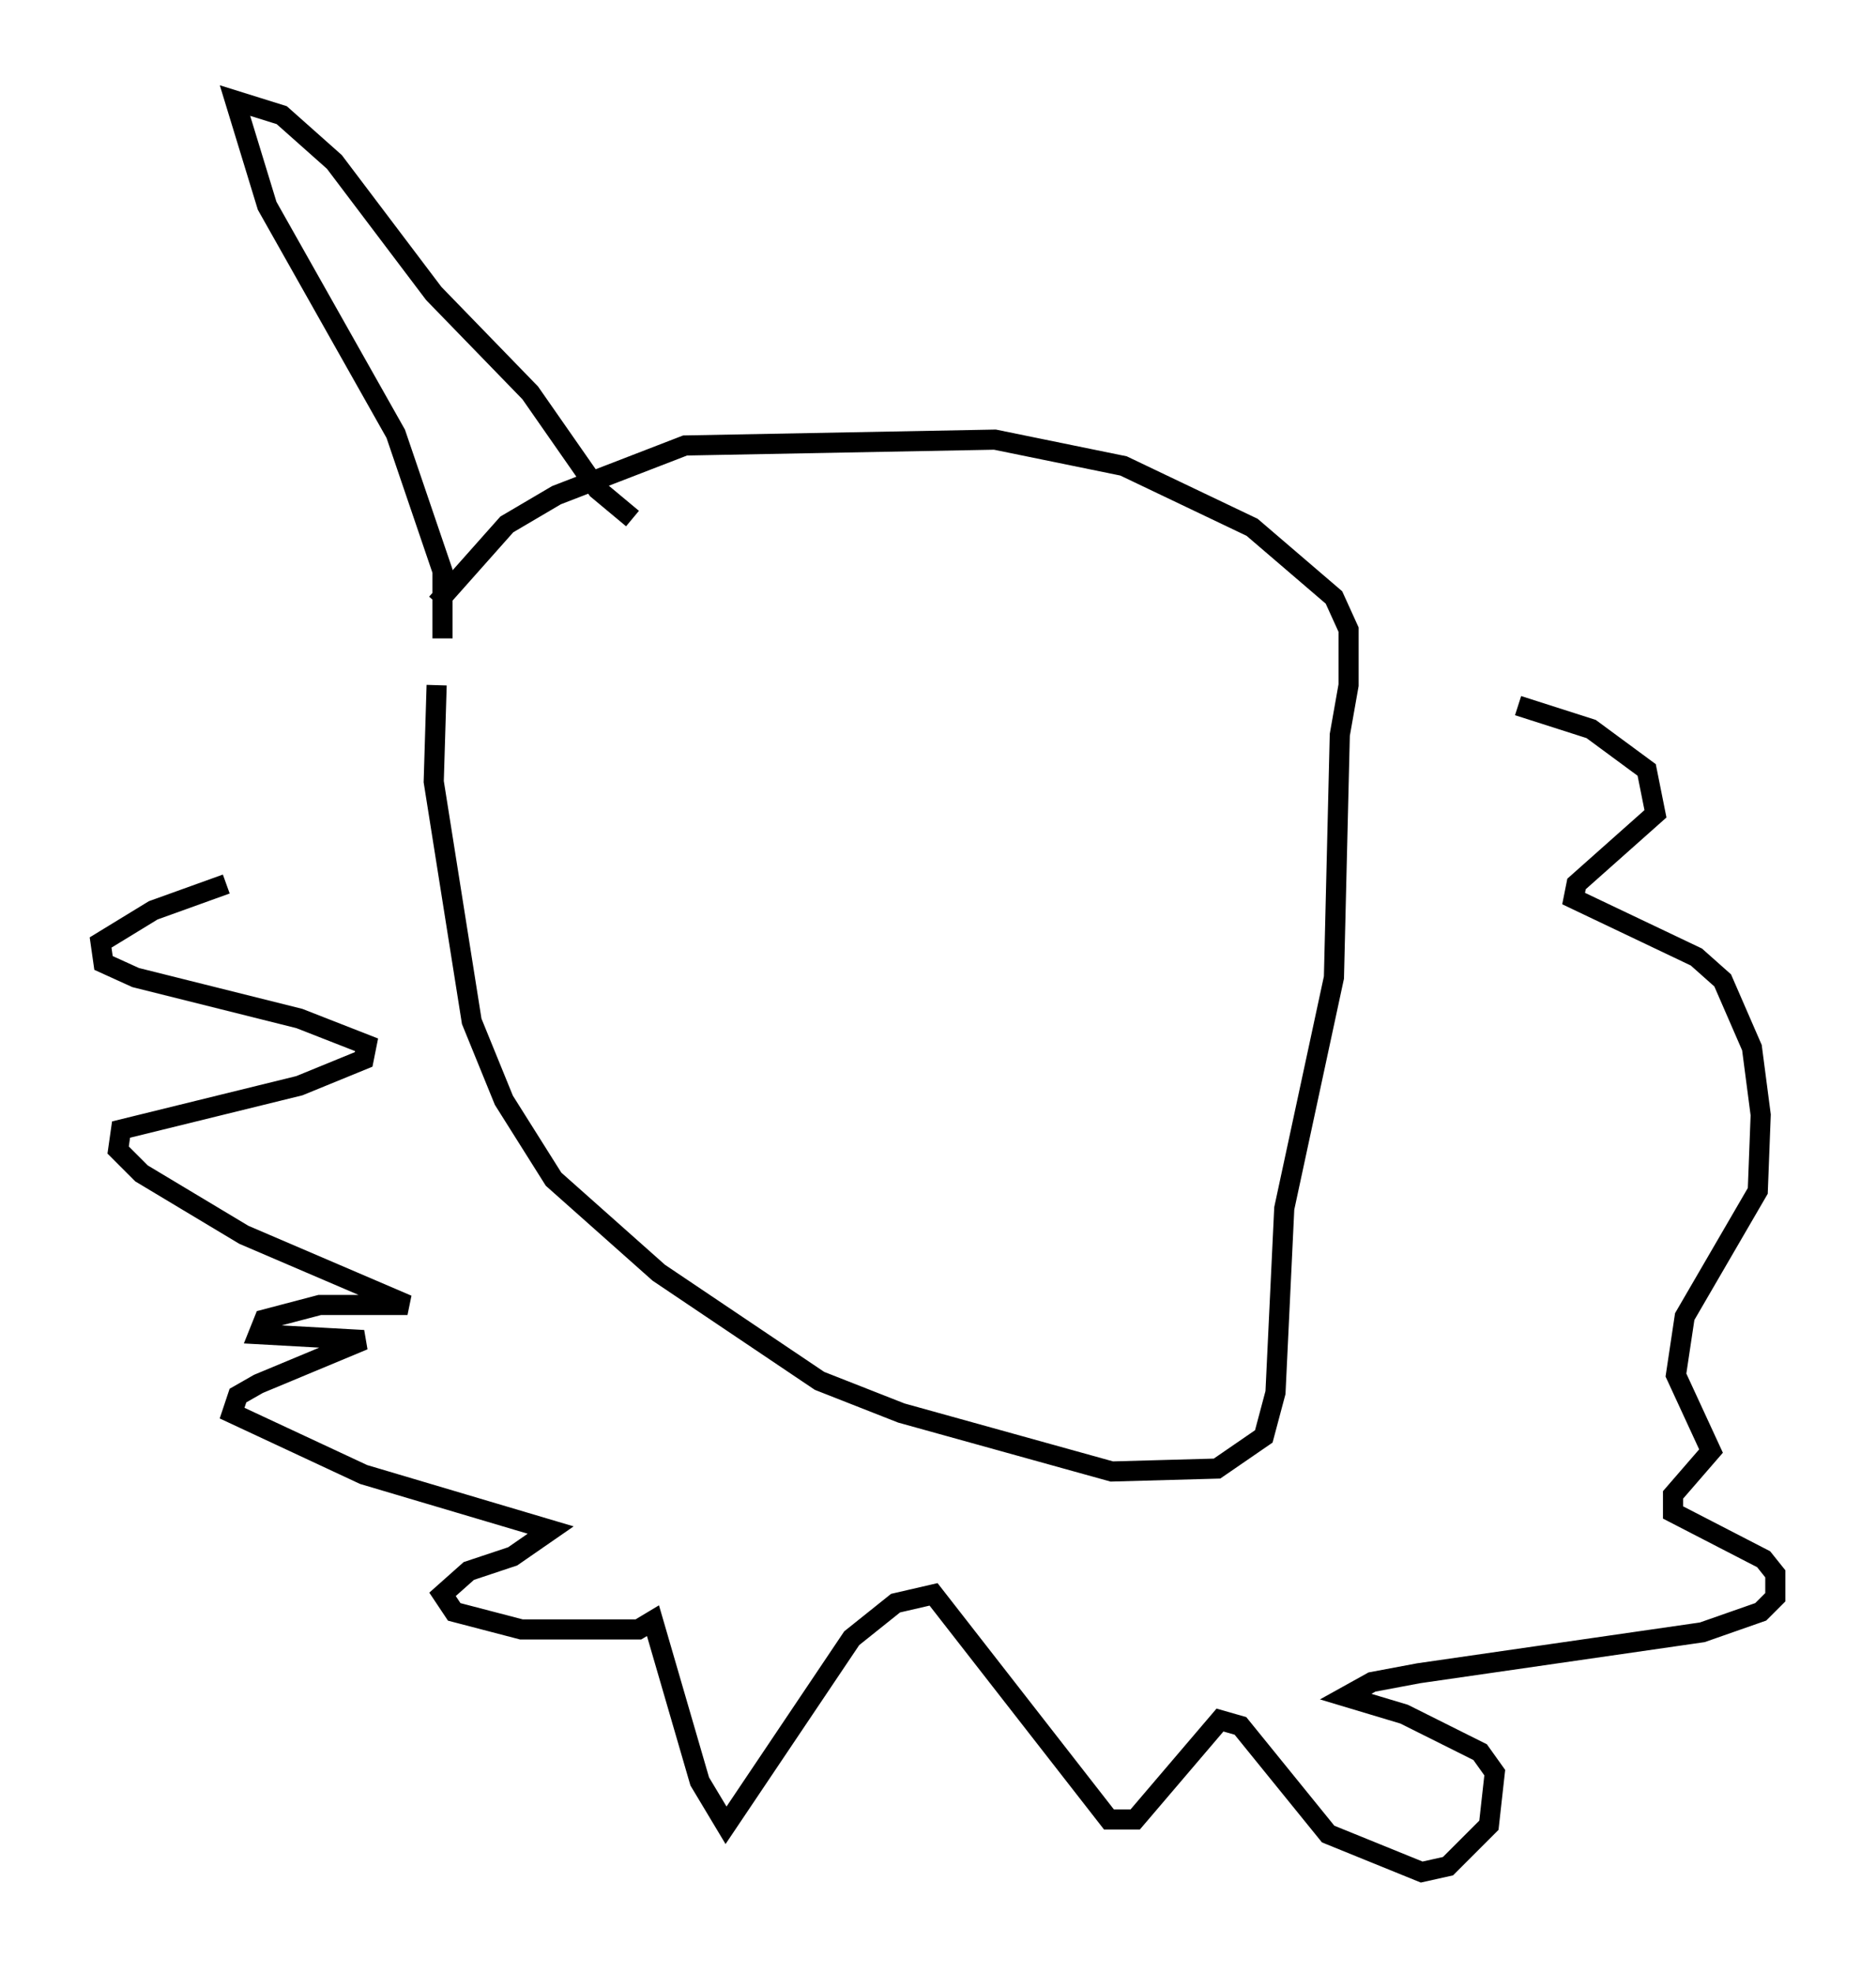 <?xml version="1.0" encoding="utf-8" ?>
<svg baseProfile="full" height="98.022" version="1.1" width="93.229" xmlns="http://www.w3.org/2000/svg" xmlns:ev="http://www.w3.org/2001/xml-events" xmlns:xlink="http://www.w3.org/1999/xlink"><defs /><rect fill="white" height="98.022" width="93.229" x="0" y="0" /><path d="M17.346, 44.073 m-6.101, -0.145 l-3.631, 1.307 -2.615, 1.598 l0.145, 1.017 1.598, 0.726 l8.134, 2.034 3.341, 1.307 l-0.145, 0.726 -3.196, 1.307 l-8.86, 2.179 -0.145, 1.017 l1.162, 1.162 5.084, 3.05 l8.134, 3.486 -4.358, 0.0 l-2.76, 0.726 -0.291, 0.726 l5.229, 0.291 -5.229, 2.179 l-1.017, 0.581 -0.291, 0.872 l6.536, 3.05 9.296, 2.76 l-1.888, 1.307 -2.179, 0.726 l-1.307, 1.162 0.581, 0.872 l3.341, 0.872 5.81, 0.0 l0.726, -0.436 2.324, 7.989 l1.307, 2.179 6.246, -9.296 l2.179, -1.743 1.888, -0.436 l8.715, 11.184 1.307, 0.0 l4.212, -4.939 1.017, 0.291 l4.358, 5.374 4.648, 1.888 l1.307, -0.291 2.034, -2.034 l0.291, -2.615 -0.726, -1.017 l-3.777, -1.888 -2.905, -0.872 l1.307, -0.726 2.324, -0.436 l14.089, -2.034 2.905, -1.017 l0.726, -0.726 0.0, -1.162 l-0.581, -0.726 -4.503, -2.324 l0.0, -0.872 1.888, -2.179 l-1.743, -3.777 0.436, -2.905 l3.631, -6.246 0.145, -3.777 l-0.436, -3.341 -1.453, -3.341 l-1.307, -1.162 -6.101, -2.905 l0.145, -0.726 3.922, -3.486 l-0.436, -2.179 -2.76, -2.034 l-3.631, -1.162 m-53.743, -1.017 l-0.145, 4.793 1.888, 11.911 l1.598, 3.922 2.469, 3.922 l5.229, 4.648 7.989, 5.374 l4.067, 1.598 10.458, 2.905 l5.229, -0.145 2.324, -1.598 l0.581, -2.179 0.436, -9.151 l2.469, -11.475 0.291, -12.056 l0.436, -2.469 0.0, -2.76 l-0.726, -1.598 -4.067, -3.486 l-6.391, -3.05 -6.391, -1.307 l-15.397, 0.291 -6.391, 2.469 l-2.469, 1.453 -3.486, 3.922 m0.291, 1.743 l0.0, -3.341 -2.324, -6.827 l-6.391, -11.33 -1.598, -5.229 l2.324, 0.726 2.615, 2.324 l4.939, 6.536 4.793, 4.939 l3.341, 4.793 1.743, 1.453 " fill="none" stroke="black" stroke-width="1" /></svg>